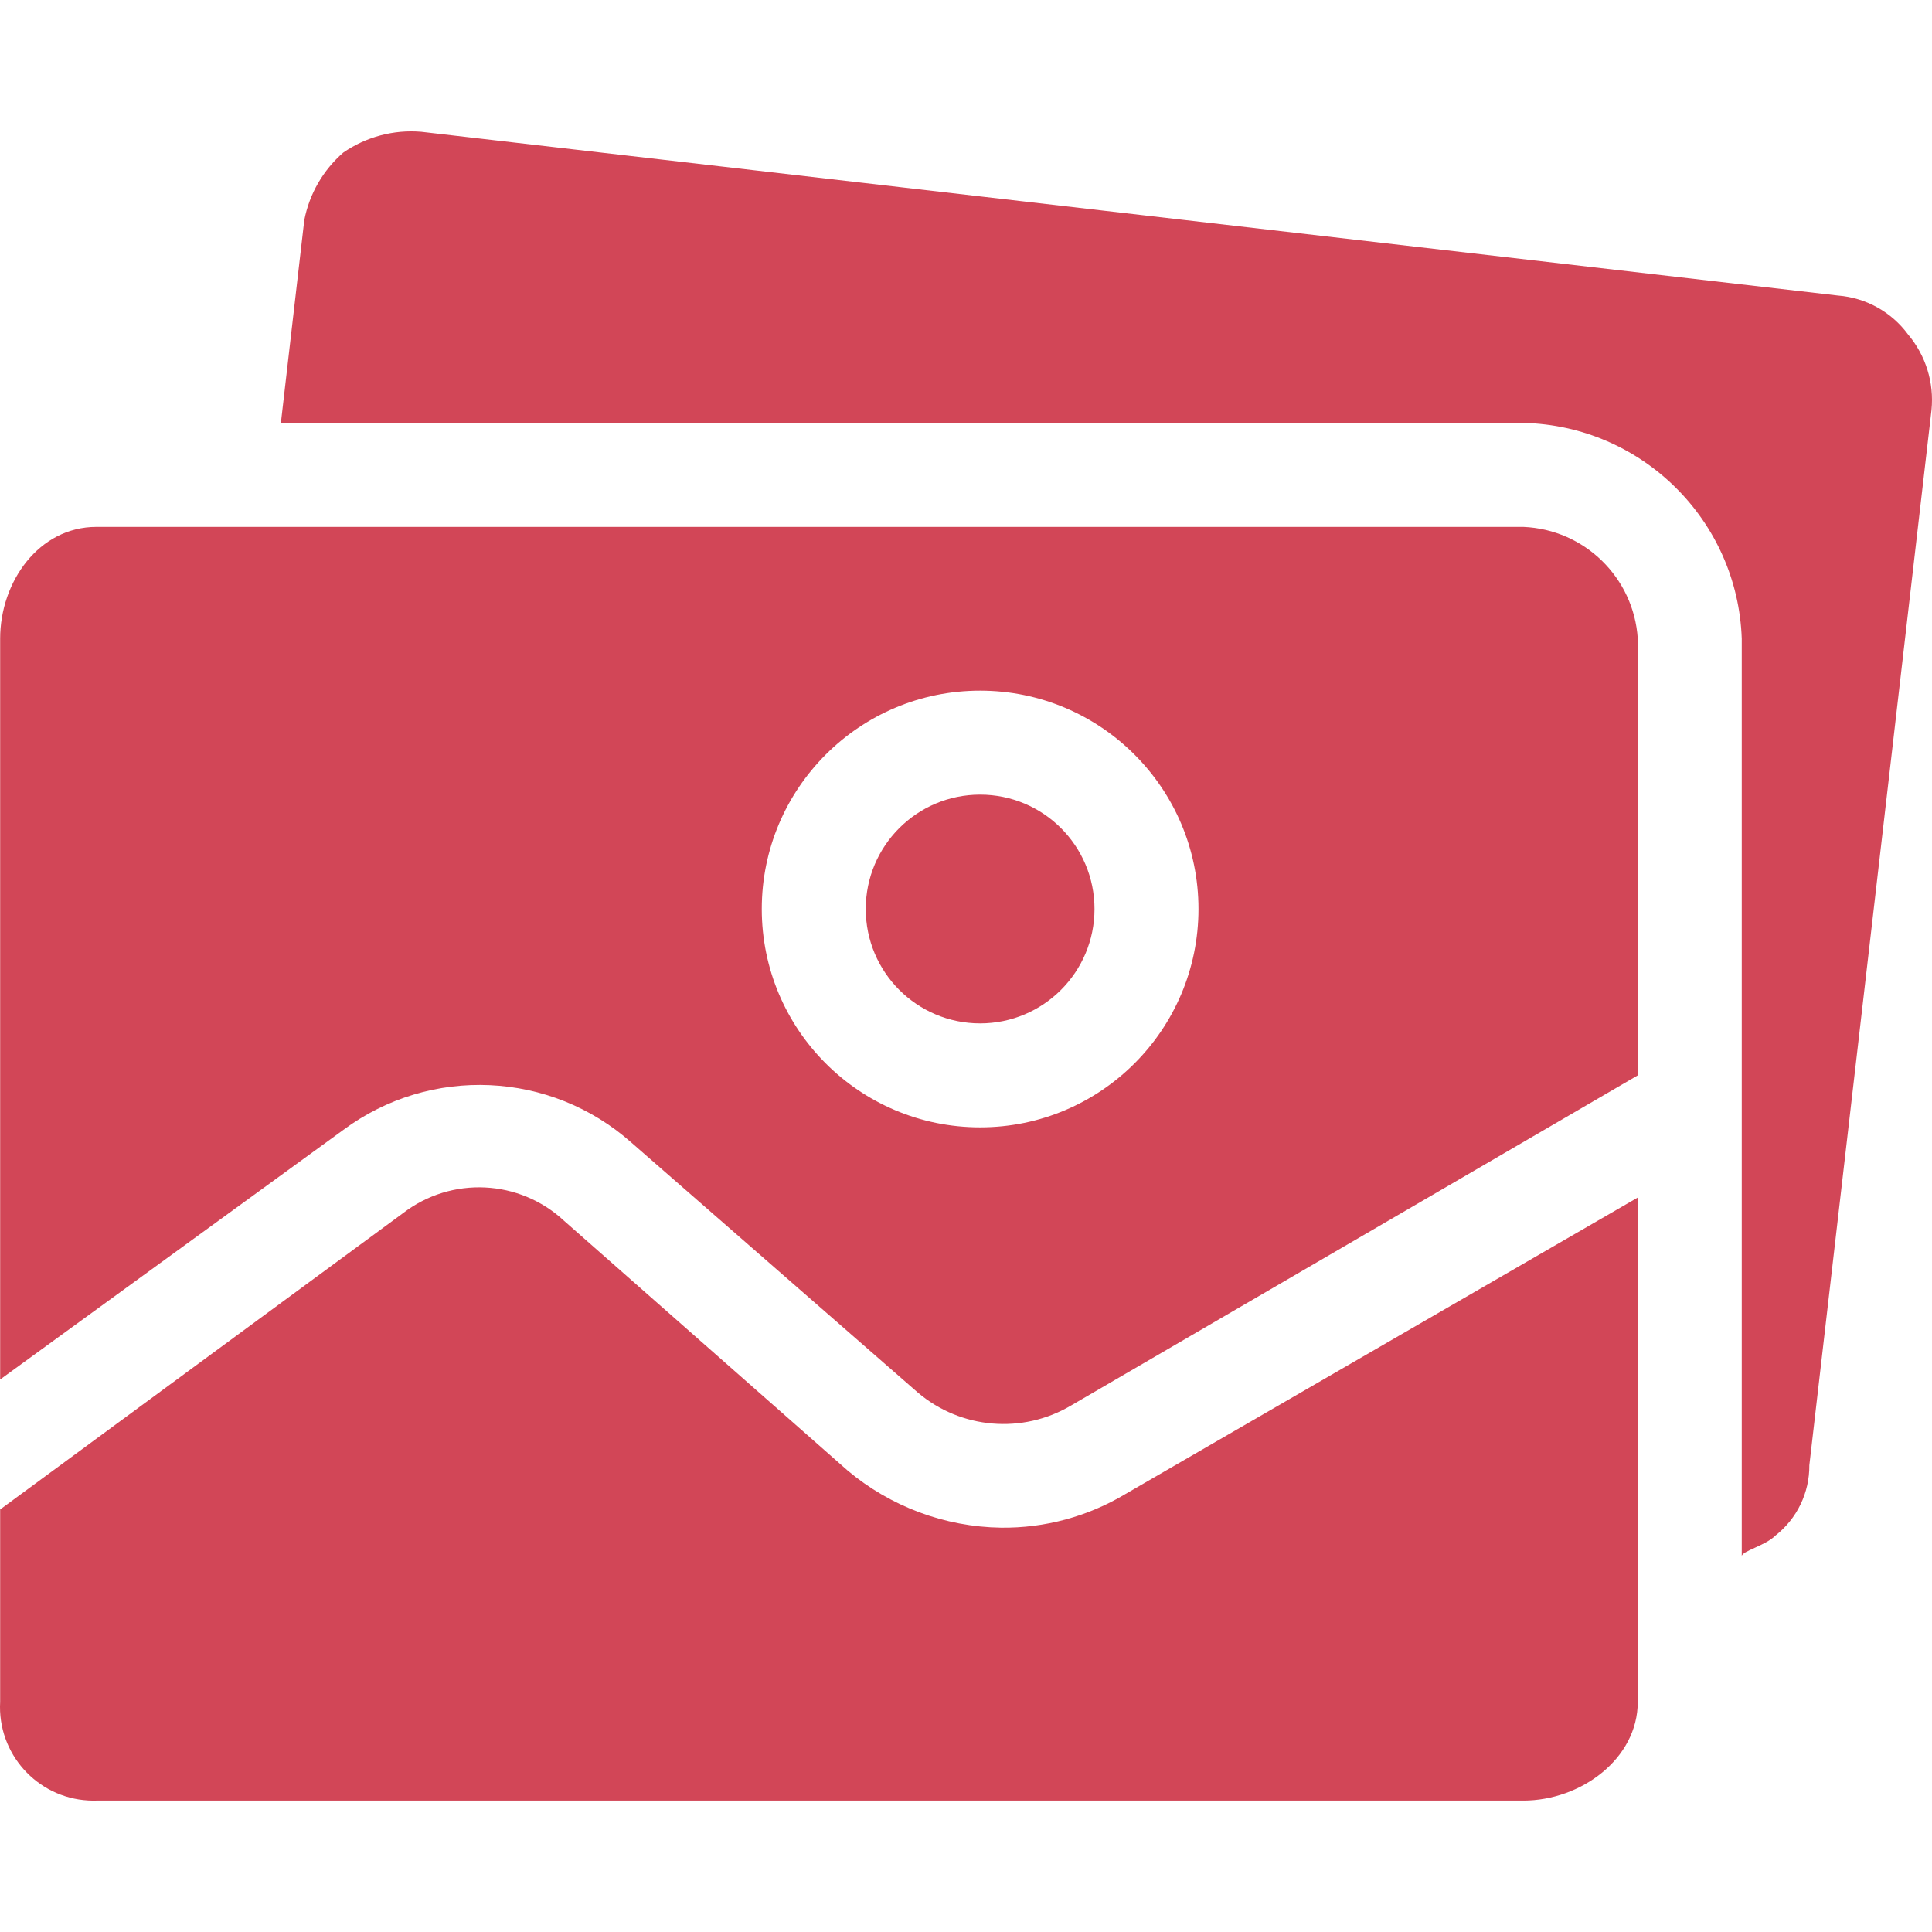 <?xml version="1.0"?>
<svg xmlns="http://www.w3.org/2000/svg" xmlns:xlink="http://www.w3.org/1999/xlink" version="1.1" id="Capa_1" x="0px" y="0px" viewBox="0 0 388.309 388.309" style="enable-background:new 0 0 388.309 388.309;" xml:space="preserve" width="512px" height="512px"><g><g>
	<g>
		<g>
			<path d="M201.173,307.042c-11.291-0.174-22.177-4.233-30.825-11.494l-56.947-50.155c-8.961-8.373-22.664-9.036-32.392-1.567     L0.03,303.384v38.661c-0.582,10.371,7.355,19.25,17.726,19.832c0.534,0.03,1.07,0.037,1.605,0.021h286.824     c11.494,0,22.988-8.359,22.988-19.853V240.691L226.25,300.25C218.684,304.798,210.001,307.15,201.173,307.042z" data-original="#000000" class="active-path" data-old_color="#000000" fill="#D24657"/>
			<circle cx="196.993" cy="182.699" r="22.988" data-original="#000000" class="active-path" data-old_color="#000000" fill="#D24657"/>
			<path d="M383.508,67.238c-3.335-4.544-8.487-7.406-14.106-7.837L84.667,26.487c-5.551-0.465-11.091,1.012-15.673,4.18     c-4.058,3.524-6.817,8.307-7.837,13.584l-4.702,40.751h249.731c23.809,0.54,43.061,19.562,43.886,43.363v184.424     c0-1.045,4.702-2.09,6.792-4.18c4.326-3.397,6.834-8.606,6.792-14.106L388.21,82.389     C388.753,76.91,387.057,71.445,383.508,67.238z" data-original="#000000" class="active-path" data-old_color="#000000" fill="#D24657"/>
			<path d="M306.185,105.899H19.361c-11.494,0-19.331,10.971-19.331,22.465v148.898l68.963-50.155     c17.506-12.986,41.724-11.895,57.992,2.612l57.469,50.155c8.666,7.357,21.044,8.406,30.824,2.612l113.894-66.351v-87.771     C328.382,116.099,318.465,106.408,306.185,105.899z M196.993,226.584c-24.237,0-43.886-19.648-43.886-43.886     c0-24.237,19.648-43.886,43.886-43.886c24.237,0,43.886,19.648,43.886,43.886C240.879,206.936,221.231,226.584,196.993,226.584z" data-original="#000000" class="active-path" data-old_color="#000000" fill="#D24657"/>
		</g>
	</g>
</g></g> </svg>
